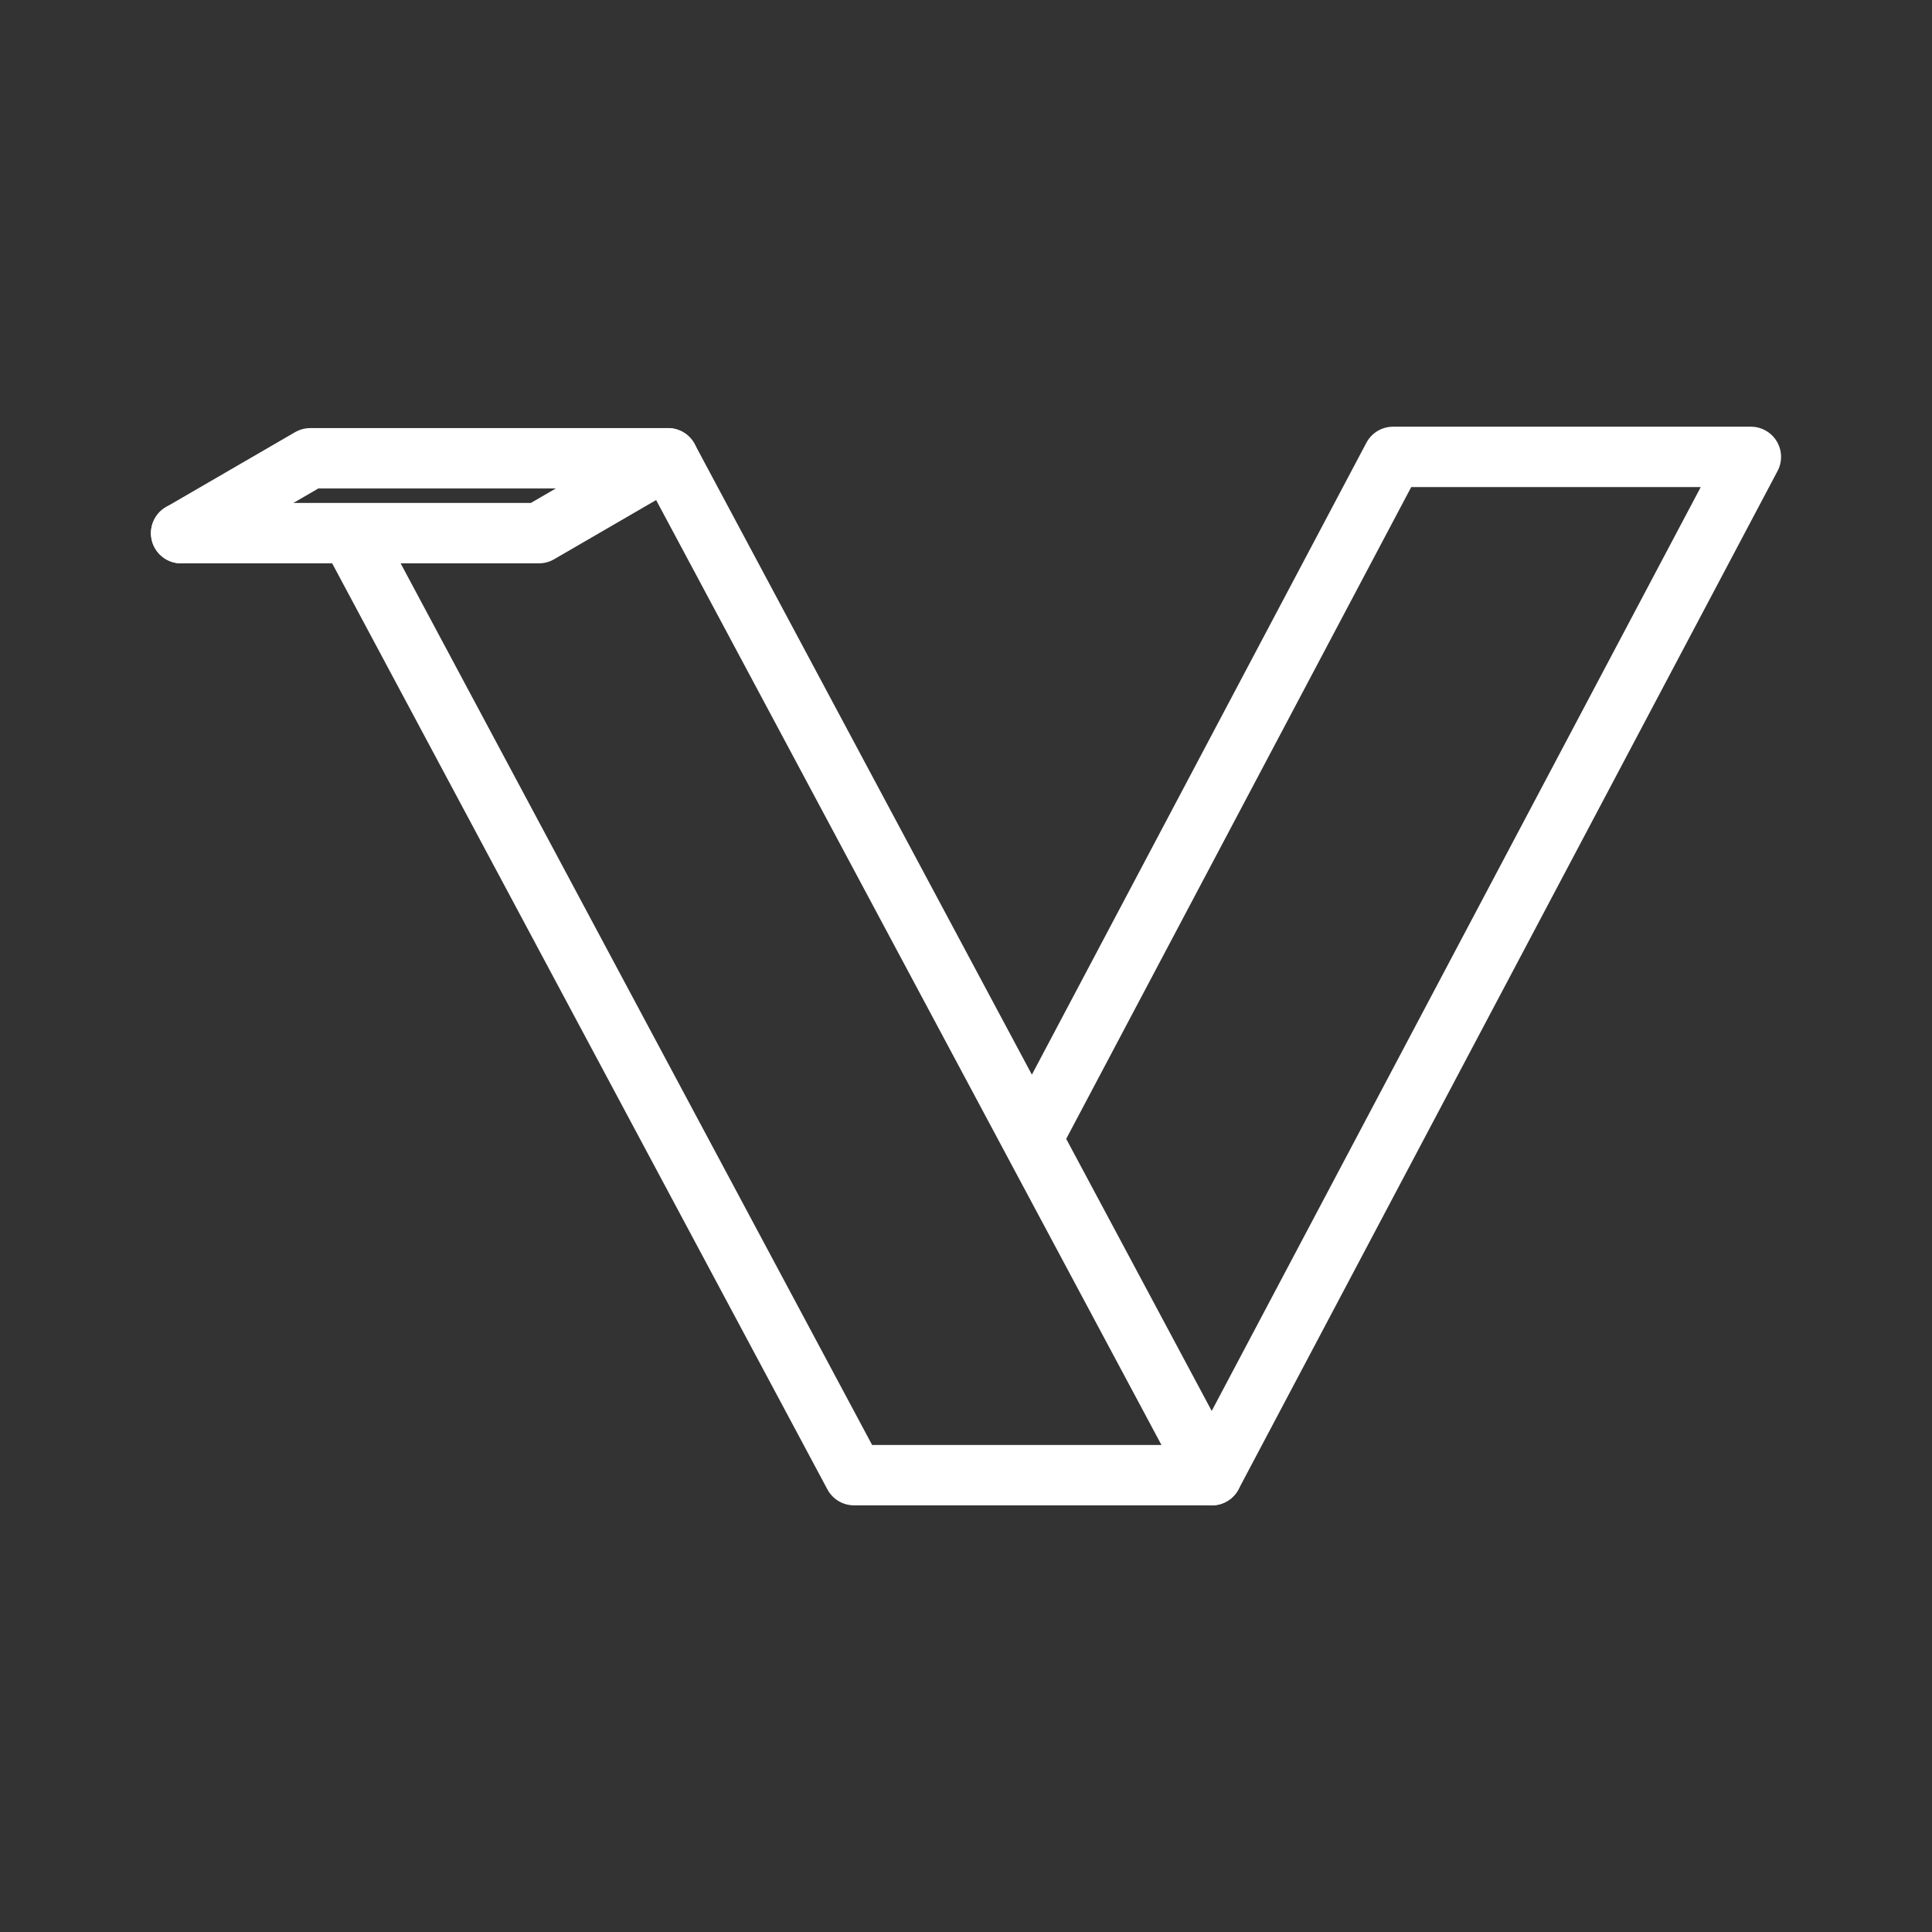 <ns0:svg xmlns:ns0="http://www.w3.org/2000/svg" id="b" viewBox="0 0 48 48" style="stroke-width:1.5px"><ns0:rect x="0" y="0" width="48" height="48" fill="#333333" stroke="none"/><ns0:defs style="stroke-width:1.5px"><ns0:style style="stroke-width:1.5px">.h{fill:none;stroke:#fff;stroke-linecap:round;stroke-linejoin:round;}</ns0:style></ns0:defs><ns0:g id="c" style="stroke-width:1.5px"><ns0:g id="d" style="stroke-width:1.5px"><ns0:path id="e" class="h" d="m4.5,13.247l3.207-1.861h8.89l13.511,25.265,13.392-25.3h-8.89l-8.938,16.885" style="stroke-width:1.5px" /><ns0:path id="f" class="h" d="m8.711,13.263l12.507,23.387h8.89" style="stroke-width:1.5px" /><ns0:path id="g" class="h" d="m16.597,11.385h0l-3.207,1.861H4.5" style="stroke-width:1.5px" /></ns0:g></ns0:g></ns0:svg>
